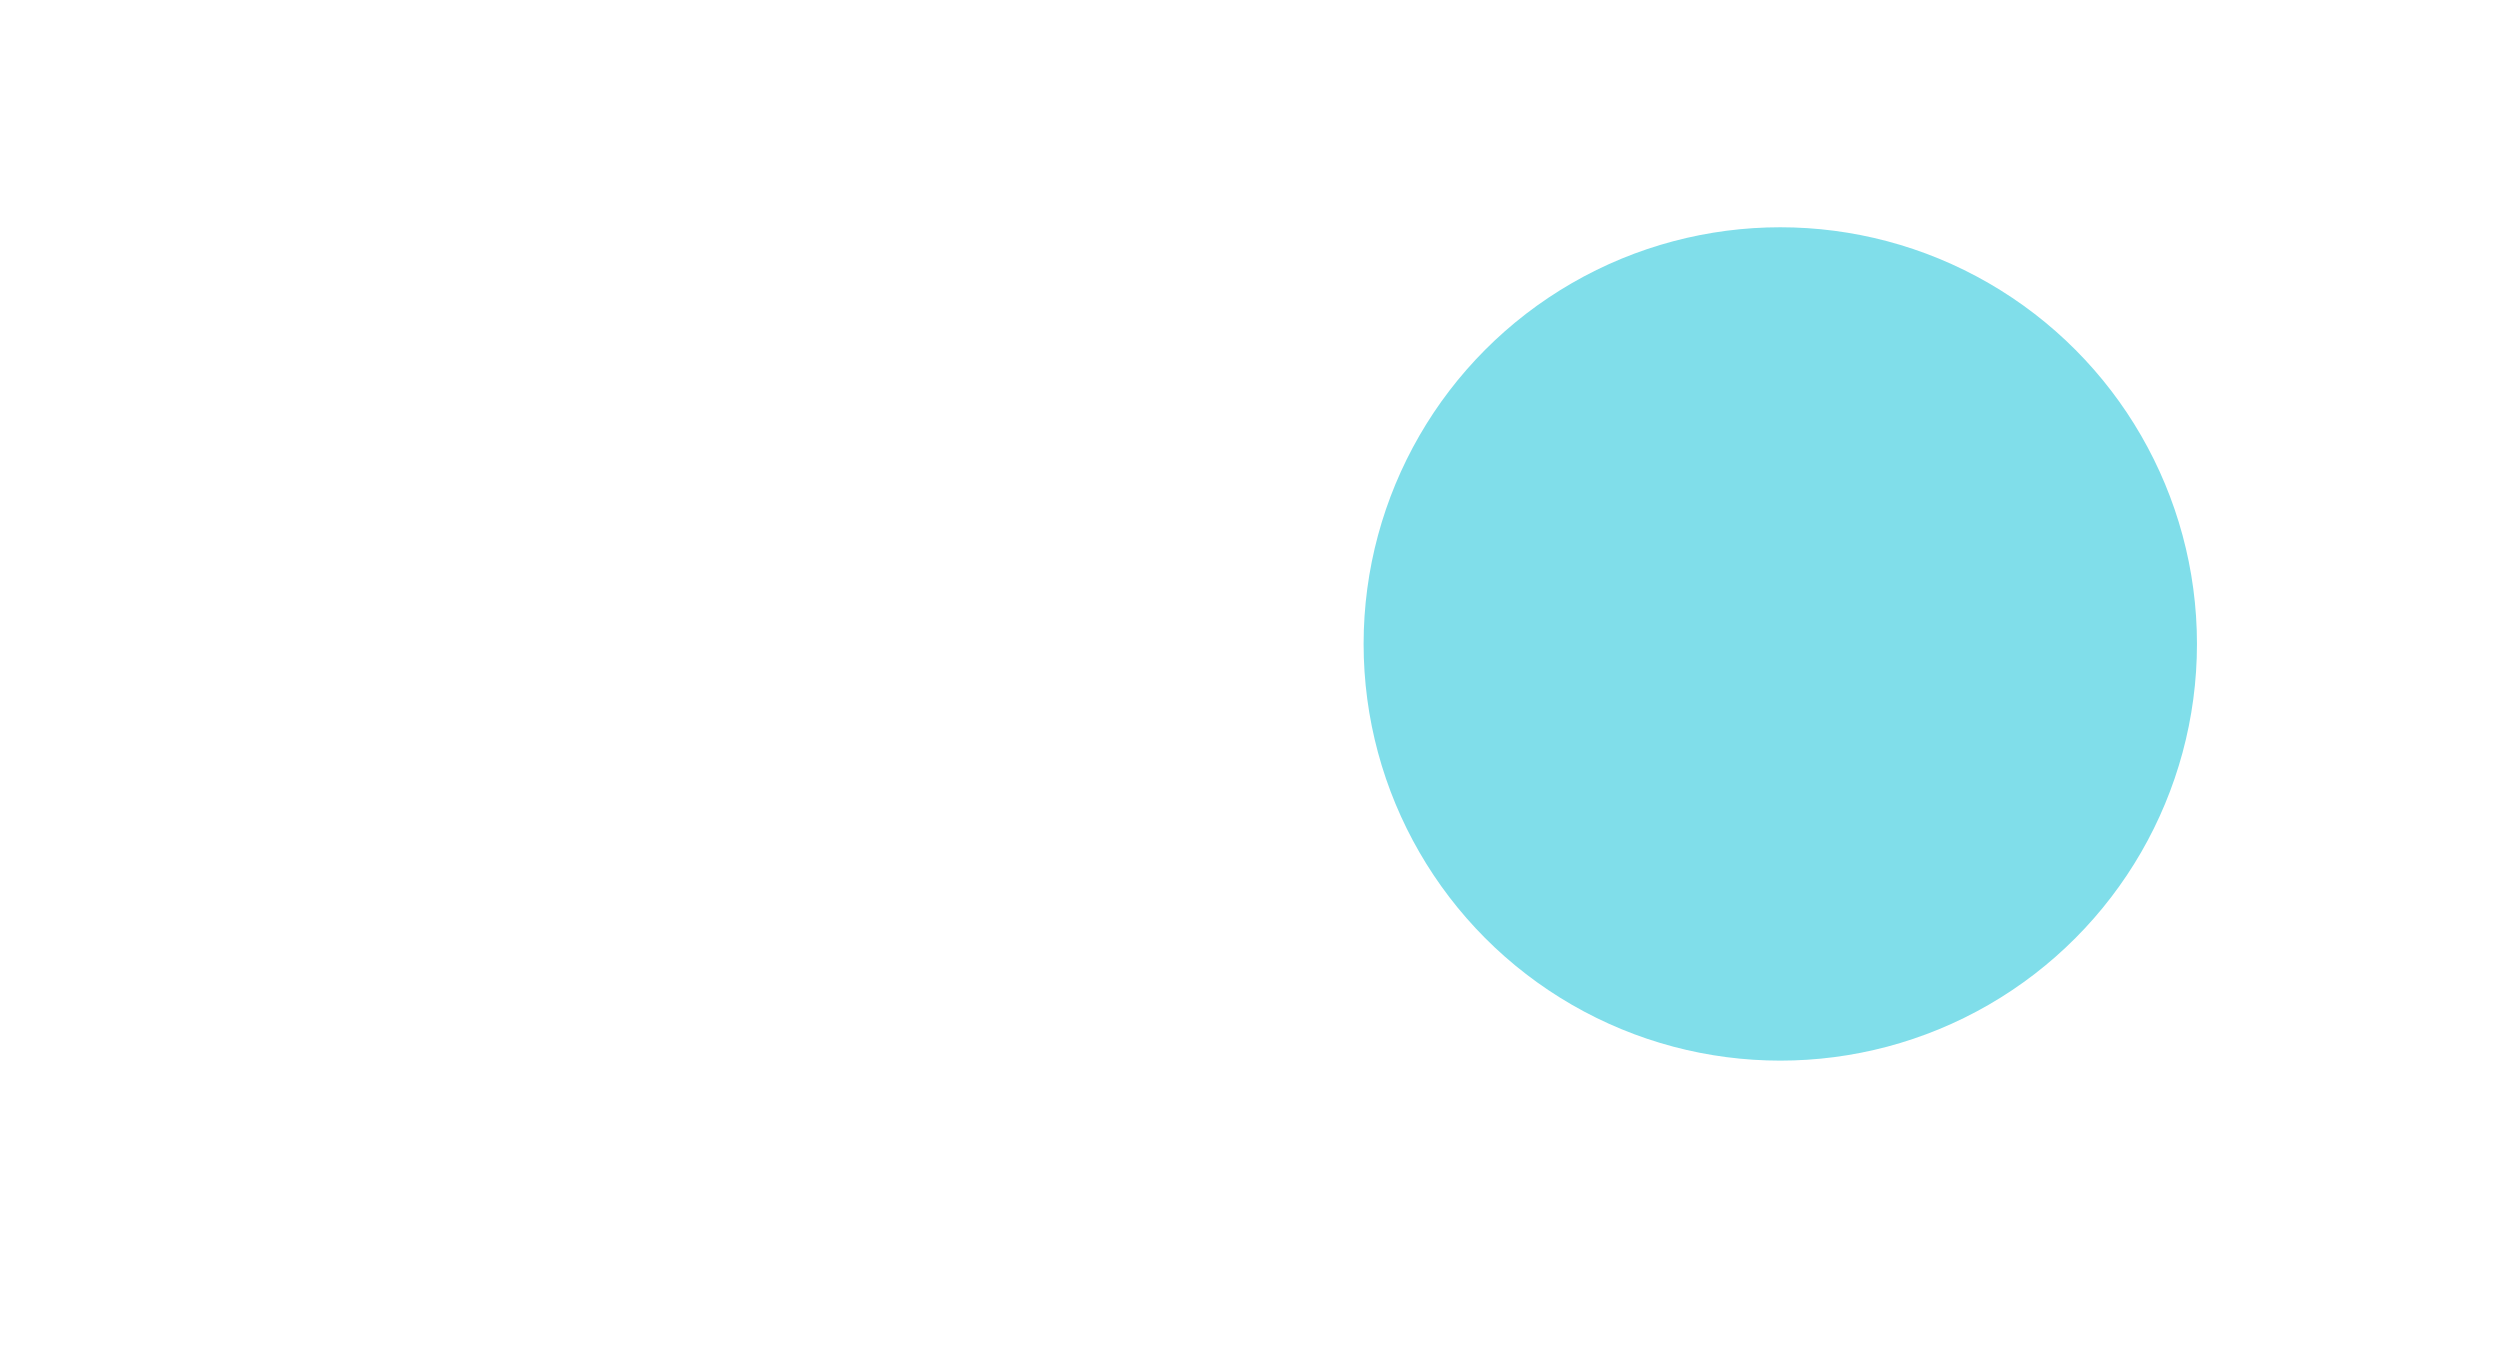 <svg width="88" height="48" viewBox="0 0 88 48" fill="none" xmlns="http://www.w3.org/2000/svg">
<g filter="url(#filter0_d_1231_1033)">
<rect x="84" y="40" width="80" height="40" rx="20" transform="rotate(-180 84 40)" fill="white"/>
<rect x="84" y="40" width="80" height="40" rx="20" transform="rotate(-180 84 40)" fill="white"/>
</g>
<g filter="url(#filter1_d_1231_1033)">
<circle cx="62.666" cy="20.667" r="14.667" transform="rotate(-180 62.666 20.667)" fill="#80DEEA"/>
</g>
<defs>
<filter id="filter0_d_1231_1033" x="0" y="0" width="88" height="48" filterUnits="userSpaceOnUse" color-interpolation-filters="sRGB">
<feFlood flood-opacity="0" result="BackgroundImageFix"/>
<feColorMatrix in="SourceAlpha" type="matrix" values="0 0 0 0 0 0 0 0 0 0 0 0 0 0 0 0 0 0 127 0" result="hardAlpha"/>
<feOffset dy="4"/>
<feGaussianBlur stdDeviation="2"/>
<feComposite in2="hardAlpha" operator="out"/>
<feColorMatrix type="matrix" values="0 0 0 0 0 0 0 0 0 0 0 0 0 0 0 0 0 0 0.25 0"/>
<feBlend mode="normal" in2="BackgroundImageFix" result="effect1_dropShadow_1231_1033"/>
<feBlend mode="normal" in="SourceGraphic" in2="effect1_dropShadow_1231_1033" result="shape"/>
</filter>
<filter id="filter1_d_1231_1033" x="43.999" y="4" width="37.334" height="37.334" filterUnits="userSpaceOnUse" color-interpolation-filters="sRGB">
<feFlood flood-opacity="0" result="BackgroundImageFix"/>
<feColorMatrix in="SourceAlpha" type="matrix" values="0 0 0 0 0 0 0 0 0 0 0 0 0 0 0 0 0 0 127 0" result="hardAlpha"/>
<feOffset dy="2"/>
<feGaussianBlur stdDeviation="2"/>
<feComposite in2="hardAlpha" operator="out"/>
<feColorMatrix type="matrix" values="0 0 0 0 0.698 0 0 0 0 0.922 0 0 0 0 0.949 0 0 0 1 0"/>
<feBlend mode="normal" in2="BackgroundImageFix" result="effect1_dropShadow_1231_1033"/>
<feBlend mode="normal" in="SourceGraphic" in2="effect1_dropShadow_1231_1033" result="shape"/>
</filter>
</defs>
</svg>
